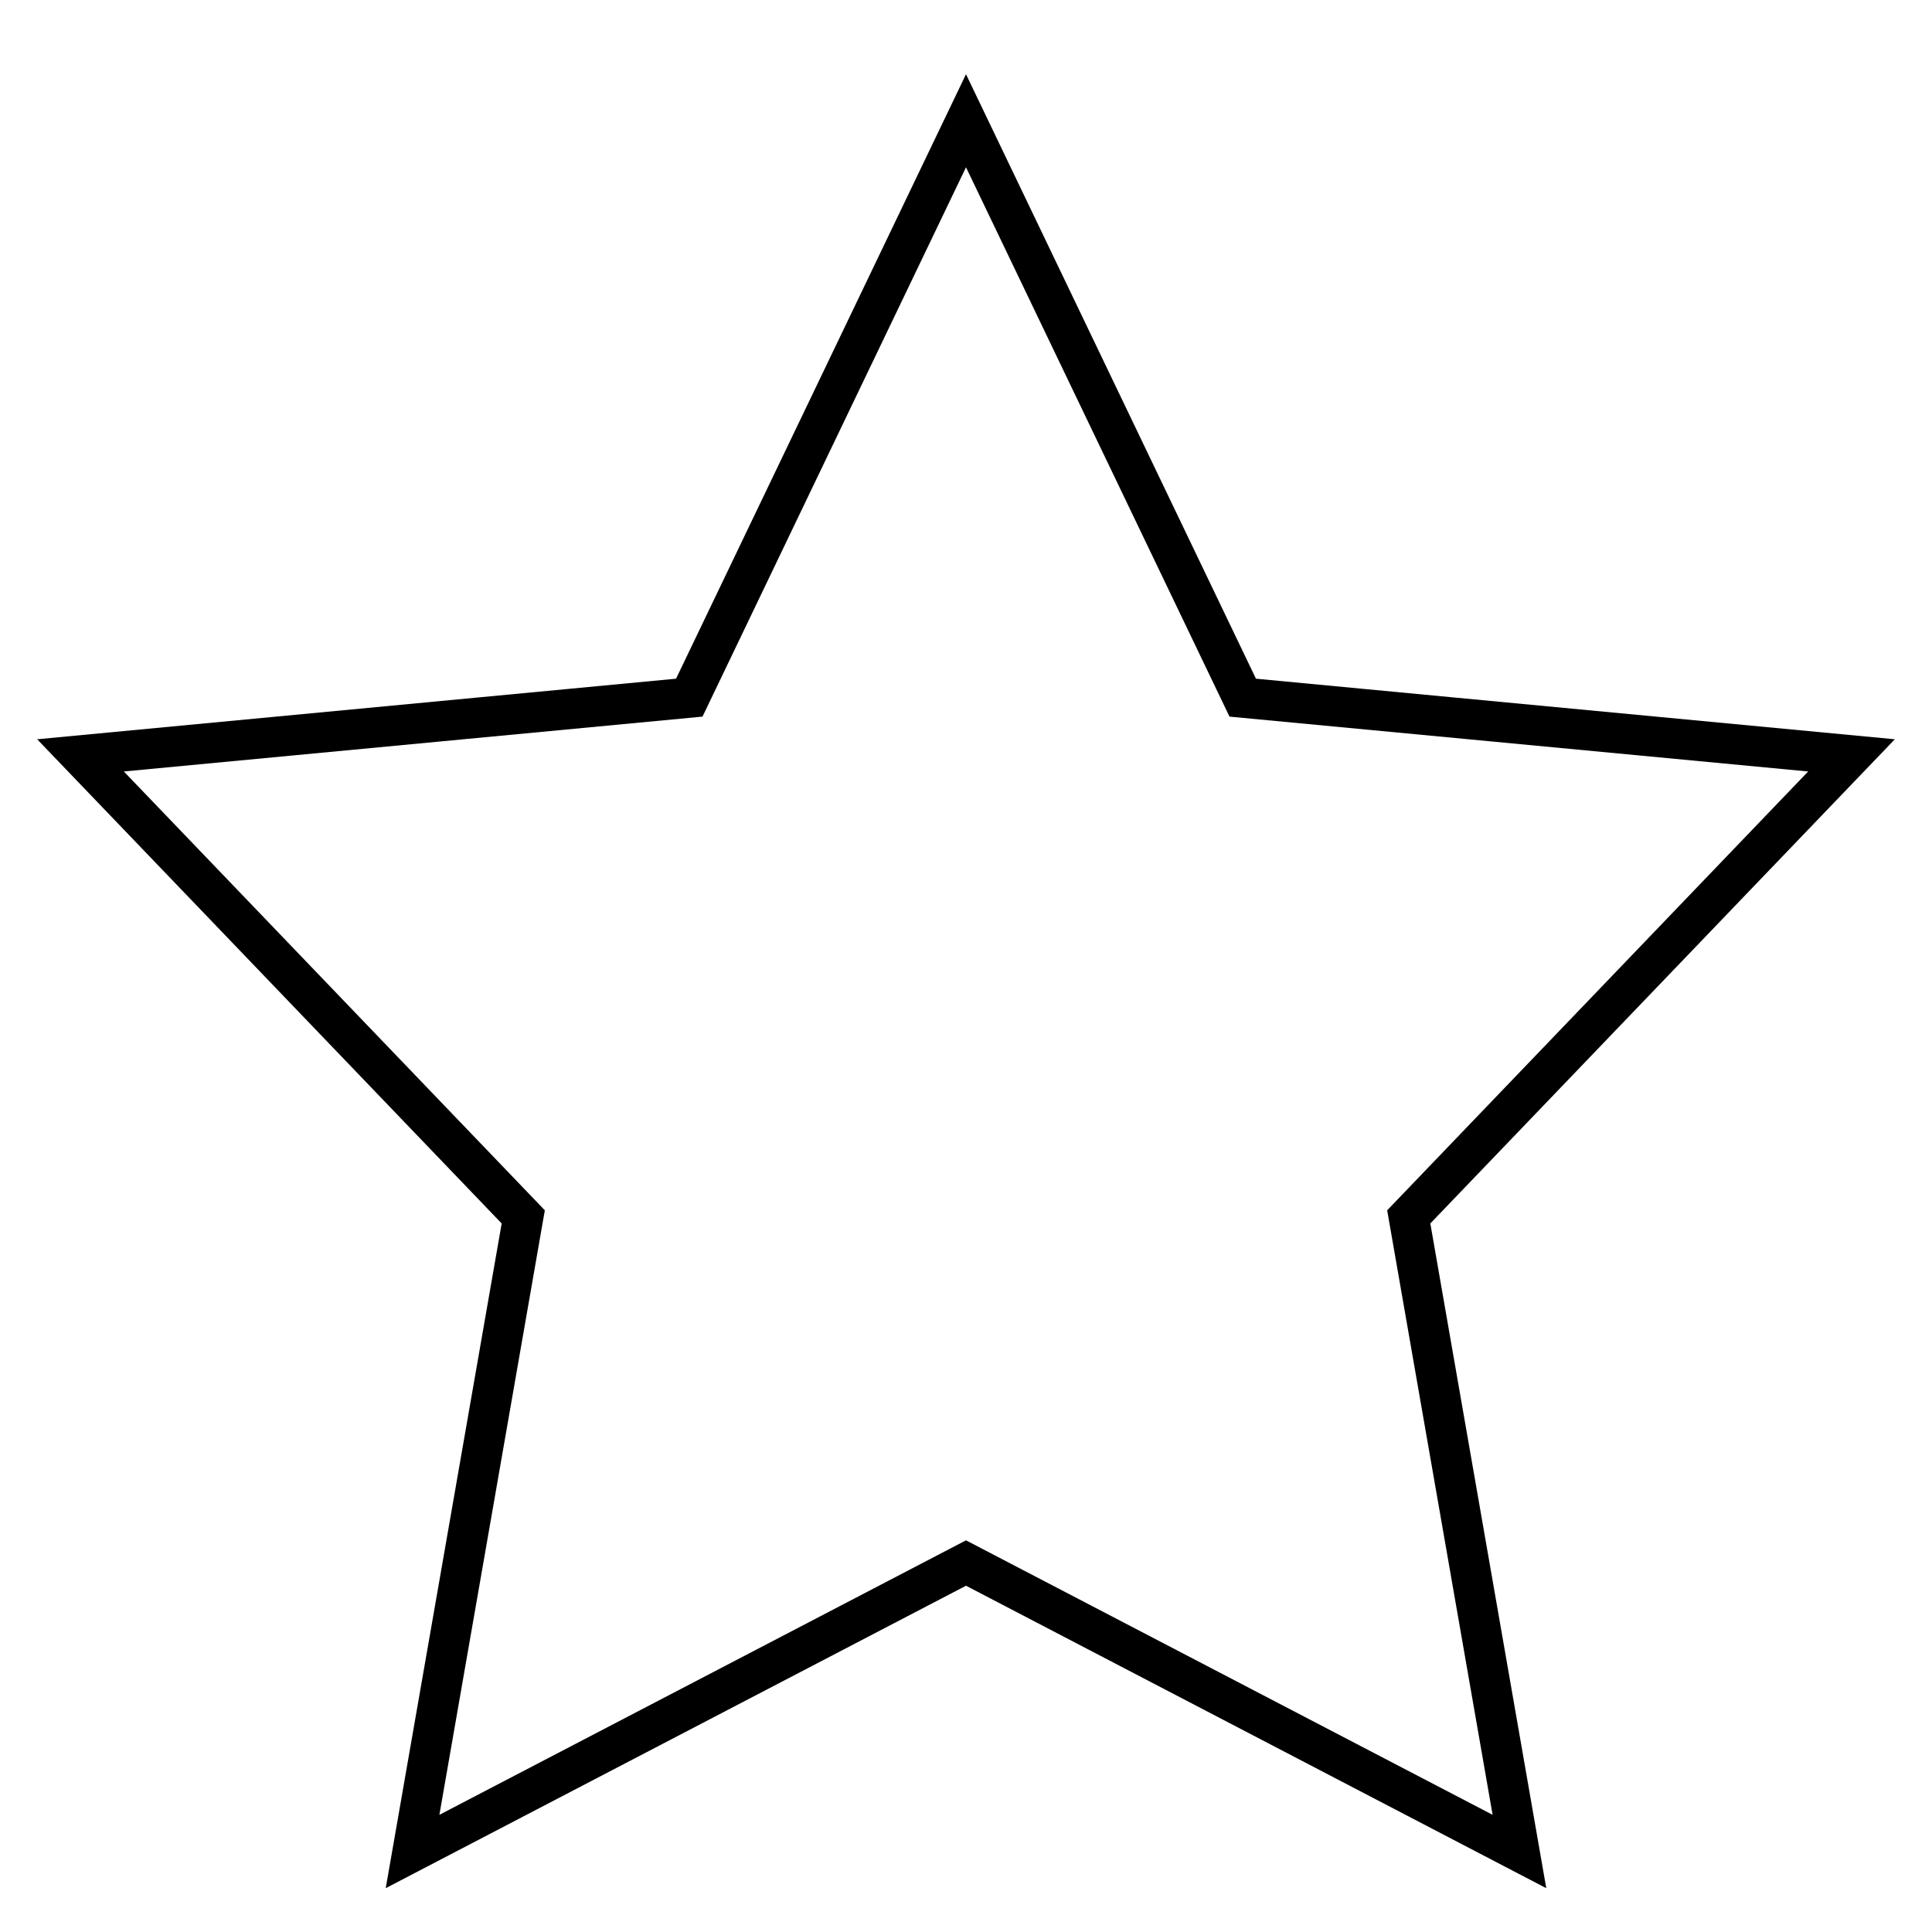 <?xml version="1.0" encoding="UTF-8"?>
<svg width="48px" height="48px" viewBox="0 0 48 48" version="1.1" xmlns="http://www.w3.org/2000/svg" xmlns:xlink="http://www.w3.org/1999/xlink">
    <!-- Generator: Sketch 41.2 (35397) - http://www.bohemiancoding.com/sketch -->
    <title>star-line</title>
    <desc>Created with Sketch.</desc>
    <defs></defs>
    <g id="line" stroke="none" stroke-width="1" fill="none" fill-rule="evenodd">
        <g id="star-line" stroke="#000000">
            <polygon id="Star" points="24 38.833 10.25 46 13 30.233 2 18.767 17.125 17.333 24 3 30.875 17.333 46 18.767 35 30.233 37.75 46"></polygon>
        </g>
    </g>
</svg>